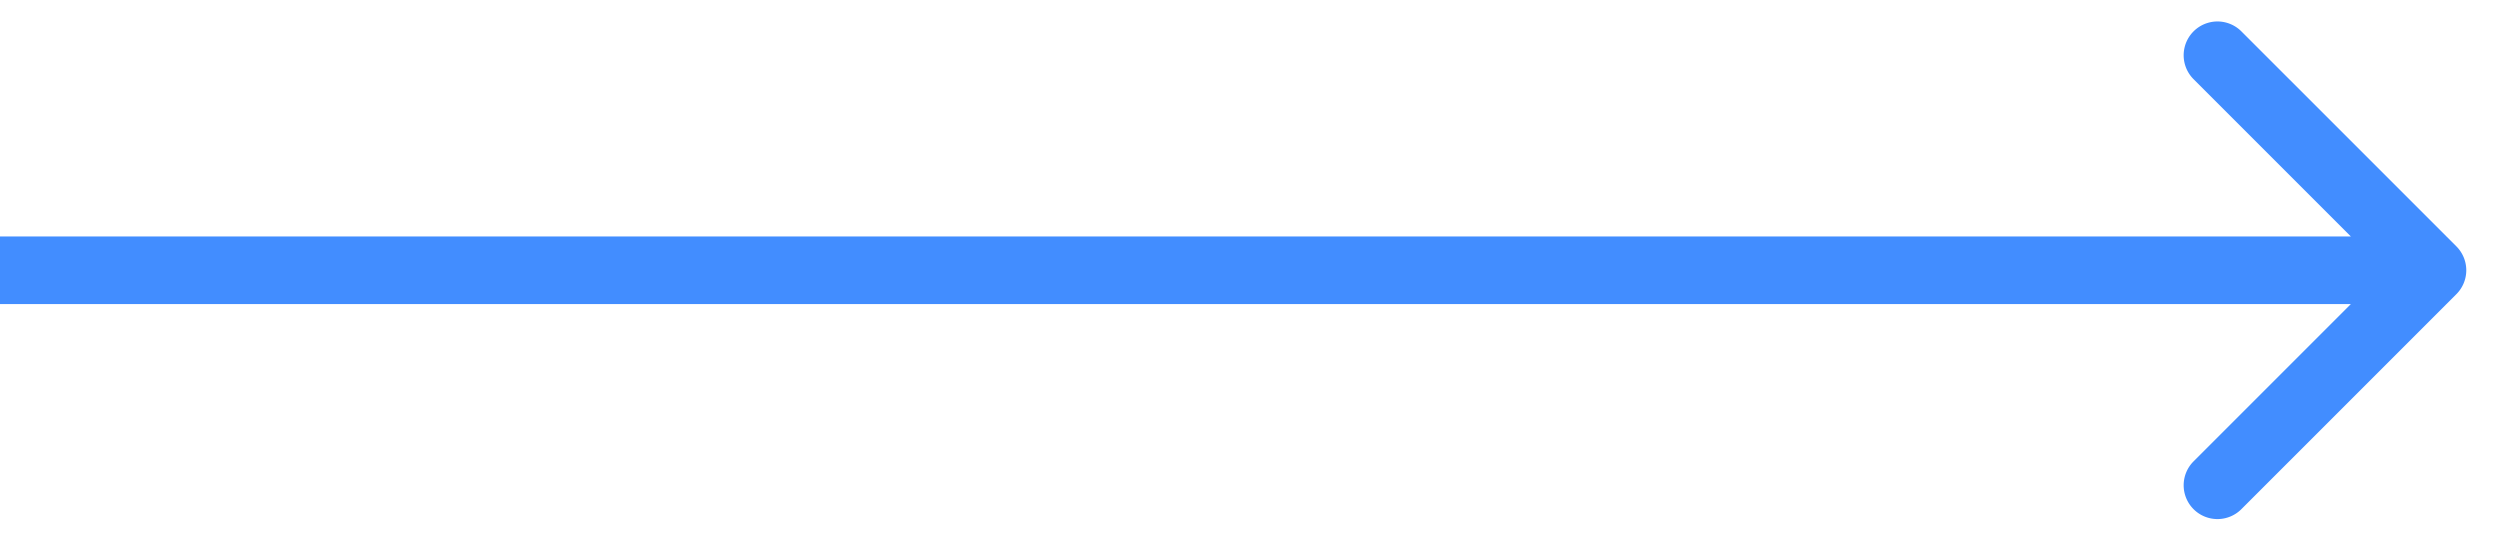 <svg width="37" height="8" fill="none" xmlns="http://www.w3.org/2000/svg"><path d="M36.354 4.354a.5.5 0 000-.708L33.172.464a.5.5 0 10-.707.708L35.293 4l-2.828 2.828a.5.5 0 10.707.708l3.182-3.182zM0 4.5h36v-1H0v1z" fill="#428DFF"/></svg>